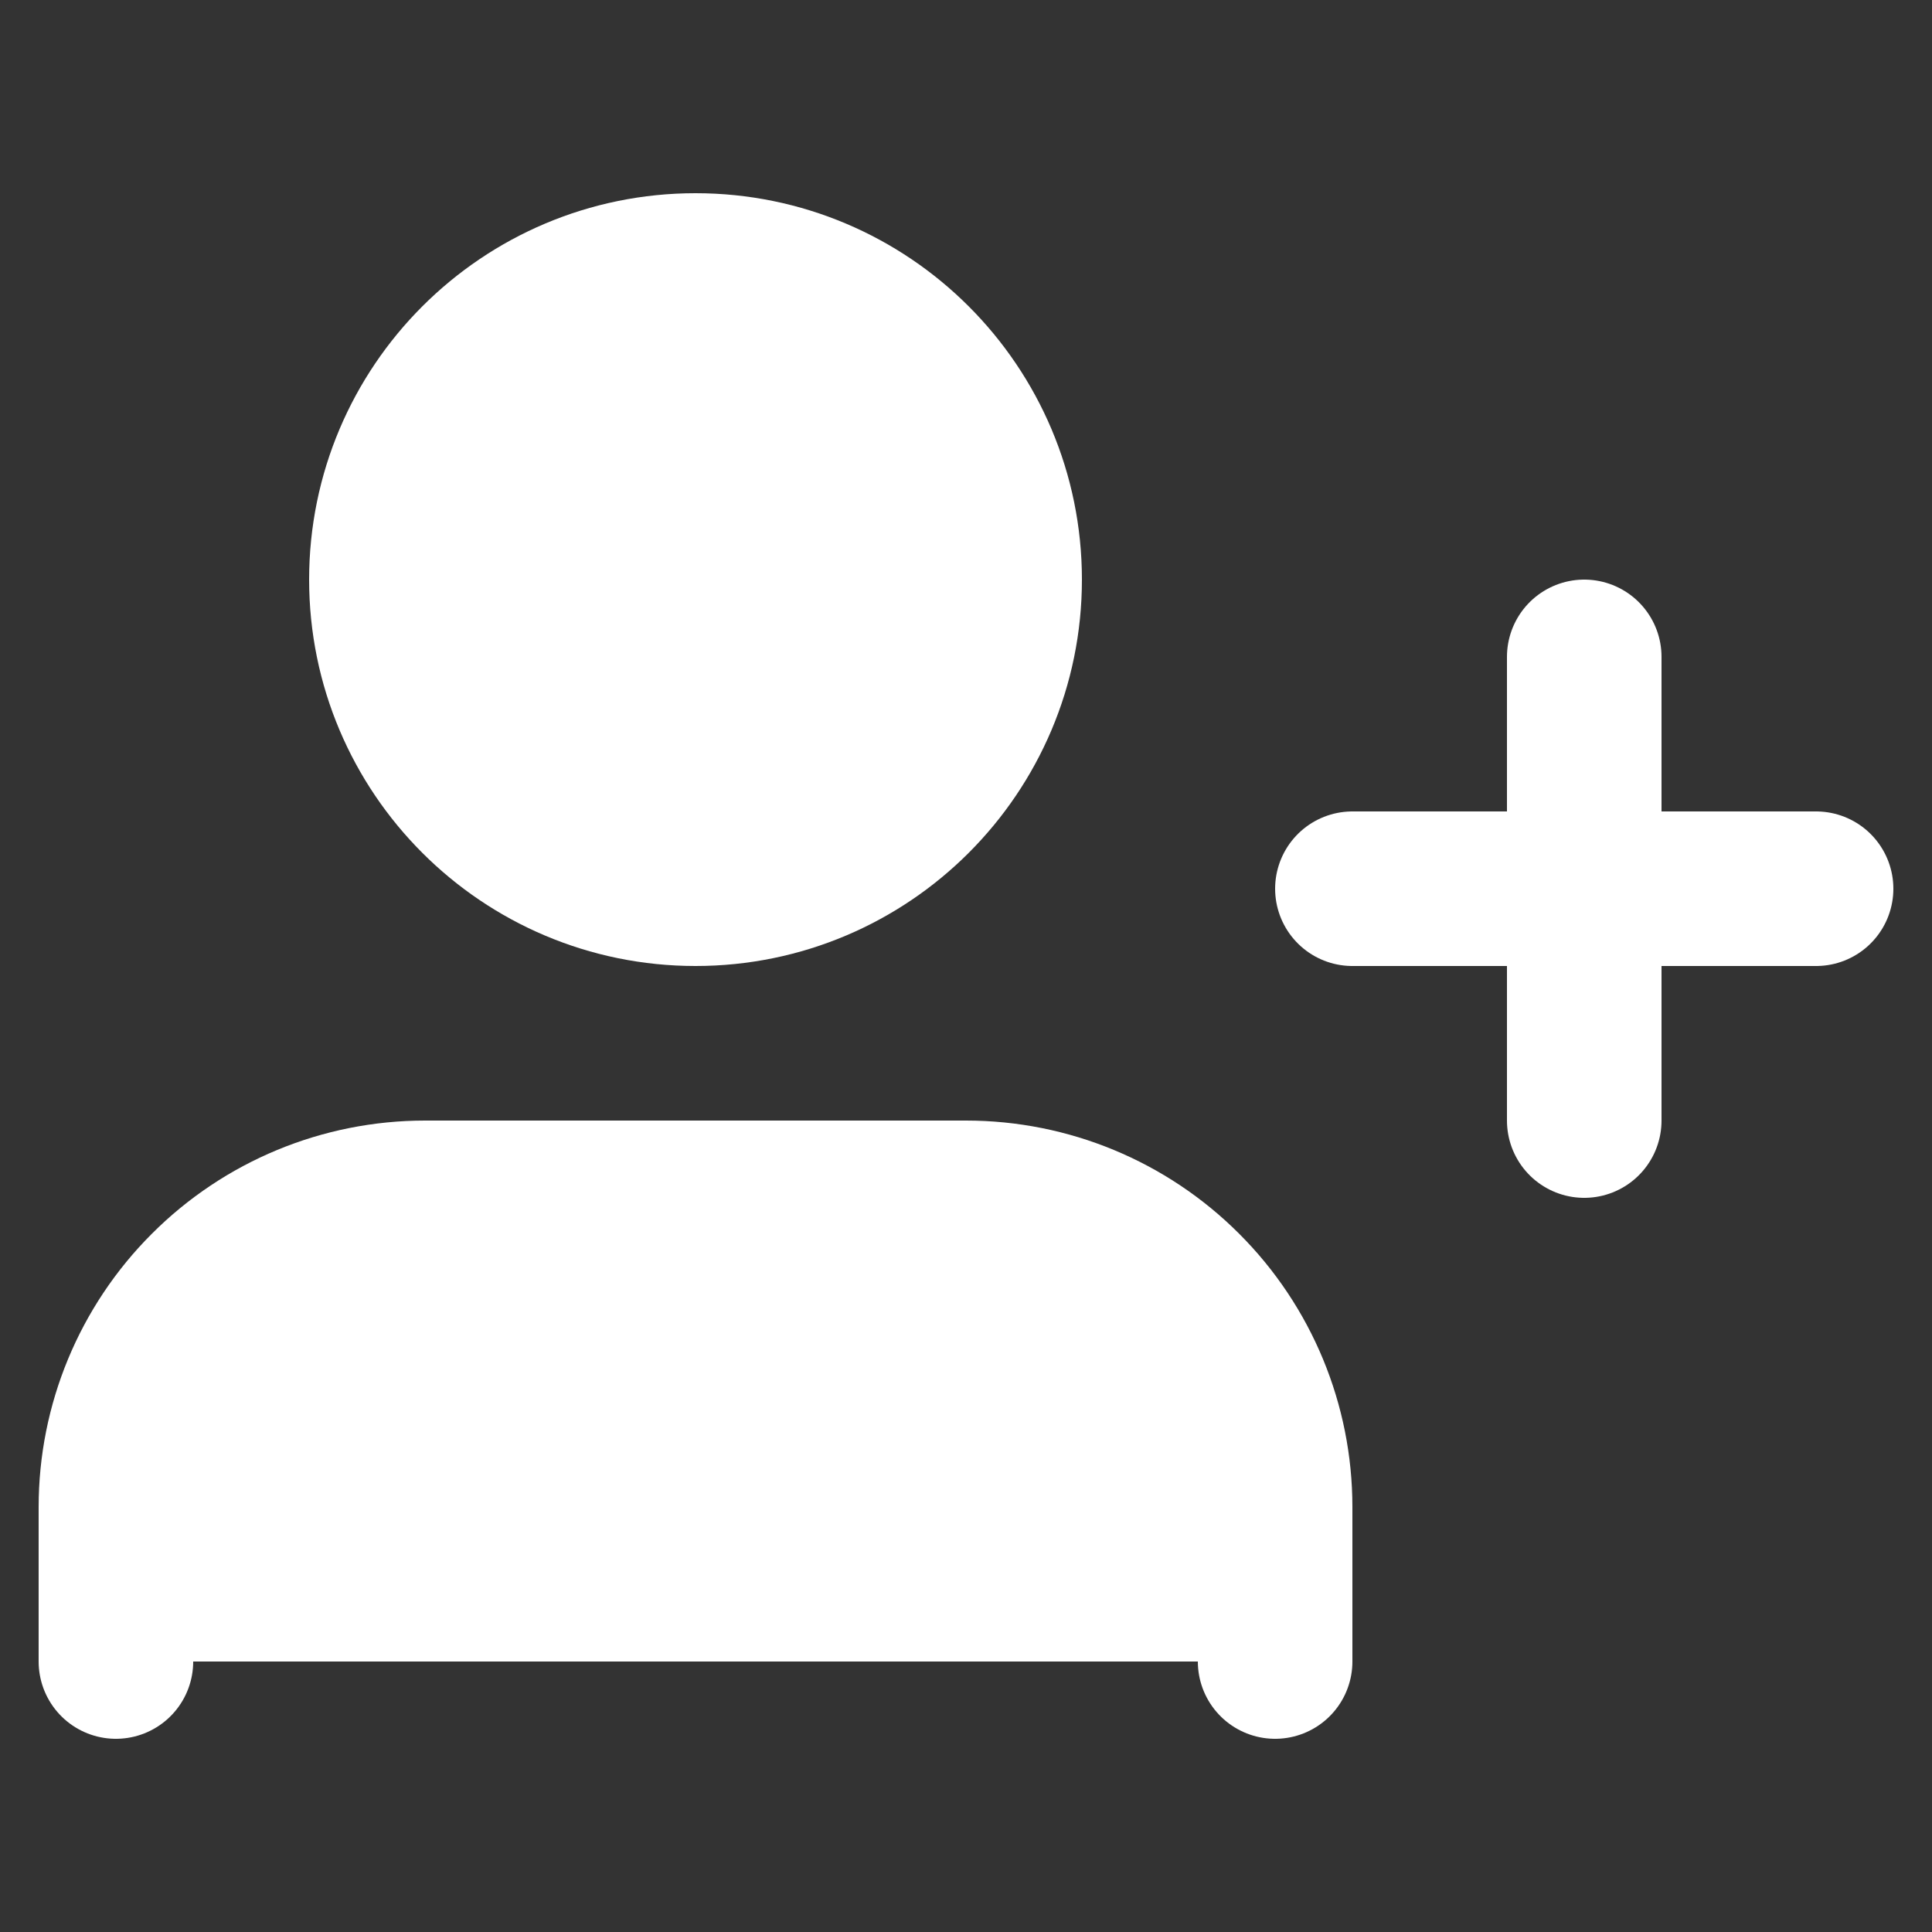 <svg width="25" height="25" viewBox="0 0 25 25" fill="white">
<rect x="0" y="0" width="25" height="25" fill="#333333" stroke="none"/>
<g clip-path="url(#clip0_994_923)">
<path d="M16.5 21.5V19.5C16.5 18.439 16.079 17.422 15.328 16.672C14.578 15.921 13.561 15.5 12.5 15.5H5.5C4.439 15.5 3.422 15.921 2.672 16.672C1.921 17.422 1.5 18.439 1.5 19.5V21.5" stroke="white" stroke-width="2" stroke-linecap="round" stroke-linejoin="round"/>
<path d="M9 11.5C11.209 11.5 13 9.709 13 7.5C13 5.291 11.209 3.5 9 3.5C6.791 3.5 5 5.291 5 7.5C5 9.709 6.791 11.5 9 11.5Z" stroke="white" stroke-width="2" stroke-linecap="round" stroke-linejoin="round"/>
<path d="M20.5 8.5V14.5" stroke="white" stroke-width="2" stroke-linecap="round" stroke-linejoin="round"/>
<path d="M23.5 11.5H17.5" stroke="white" stroke-width="2" stroke-linecap="round" stroke-linejoin="round"/>
</g>
<defs>
<clipPath id="clip0_994_923">
<rect width="24" height="24" fill="white" transform="translate(0.5 0.5)"/>
</clipPath>
</defs>
</svg>

